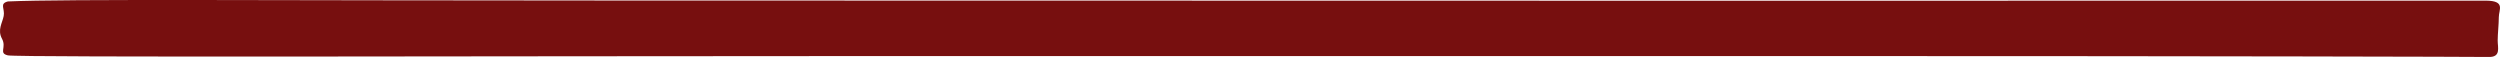 <?xml version="1.0" encoding="UTF-8" standalone="no"?>
<svg
   xmlns:dc="http://purl.org/dc/elements/1.1/"
   xmlns:cc="http://creativecommons.org/ns#"
   xmlns:rdf="http://www.w3.org/1999/02/22-rdf-syntax-ns#"
   xmlns:svg="http://www.w3.org/2000/svg"
   xmlns="http://www.w3.org/2000/svg"
   xmlns:sodipodi="http://sodipodi.sourceforge.net/DTD/sodipodi-0.dtd"
   xmlns:inkscape="http://www.inkscape.org/namespaces/inkscape"
   width="297.153mm"
   height="6.772mm"
   viewBox="0 0 297.153 6.772"
   preserveAspectRatio="none"
   version="1.1"
   id="svg3514"
   inkscape:version="1.0.1 (3bc2e813f5, 2020-09-07)"
   sodipodi:docname="stats_base.svg">
  <defs
     id="defs3508" />
  <sodipodi:namedview
     id="base"
     pagecolor="#ffffff"
     bordercolor="#666666"
     borderopacity="1.0"
     inkscape:pageopacity="0.0"
     inkscape:pageshadow="2"
     inkscape:zoom="7.9195959"
     inkscape:cx="26.143608"
     inkscape:cy="42.140817"
     inkscape:document-units="mm"
     inkscape:current-layer="layer1"
     inkscape:document-rotation="0"
     showgrid="false"
     inkscape:window-width="1481"
     inkscape:window-height="1008"
     inkscape:window-x="114"
     inkscape:window-y="0"
     inkscape:window-maximized="0"
     inkscape:snap-global="false" />
  <g
     inkscape:label="Ebene 1"
     inkscape:groupmode="layer"
     id="layer1"
     transform="translate(-6.47,-81.738)">
    <path
       id="path4084"
       style="opacity:1;fill:#770f0f;fill-opacity:1;stroke:none;stroke-width:0.16;stroke-linecap:round;stroke-miterlimit:4;stroke-dasharray:none;stroke-opacity:1"
       d="M 7.411,81.91 C 14.314,81.603 38.236,81.8 80.091,81.8 c 41.855,0 97.221,0.027 140.306,0.027 43.085,0 79.213,-0.03 81.562,-0.012 2.35,0.017 1.523,1.085 1.523,1.966 0,0.881 -0.134,1.948 -0.134,2.783 0,0.835 0.41,1.972 -1.058,1.945 -1.468,-0.027 -32.654,-0.107 -76.355,-0.107 H 108.398 C 66.134,88.402 8.55,88.579 7.411,88.32 6.271,88.06 7.277,87.4 6.709,86.346 c -0.568,-1.054 0.033,-1.85 0.2,-2.709 0.167,-0.86 -0.544,-1.468 0.501,-1.727 1.045,-0.26 0,3e-6 0,3e-6 z"
       sodipodi:nodetypes="zzzzzzzzzzzzzz" />
  </g>
</svg>
